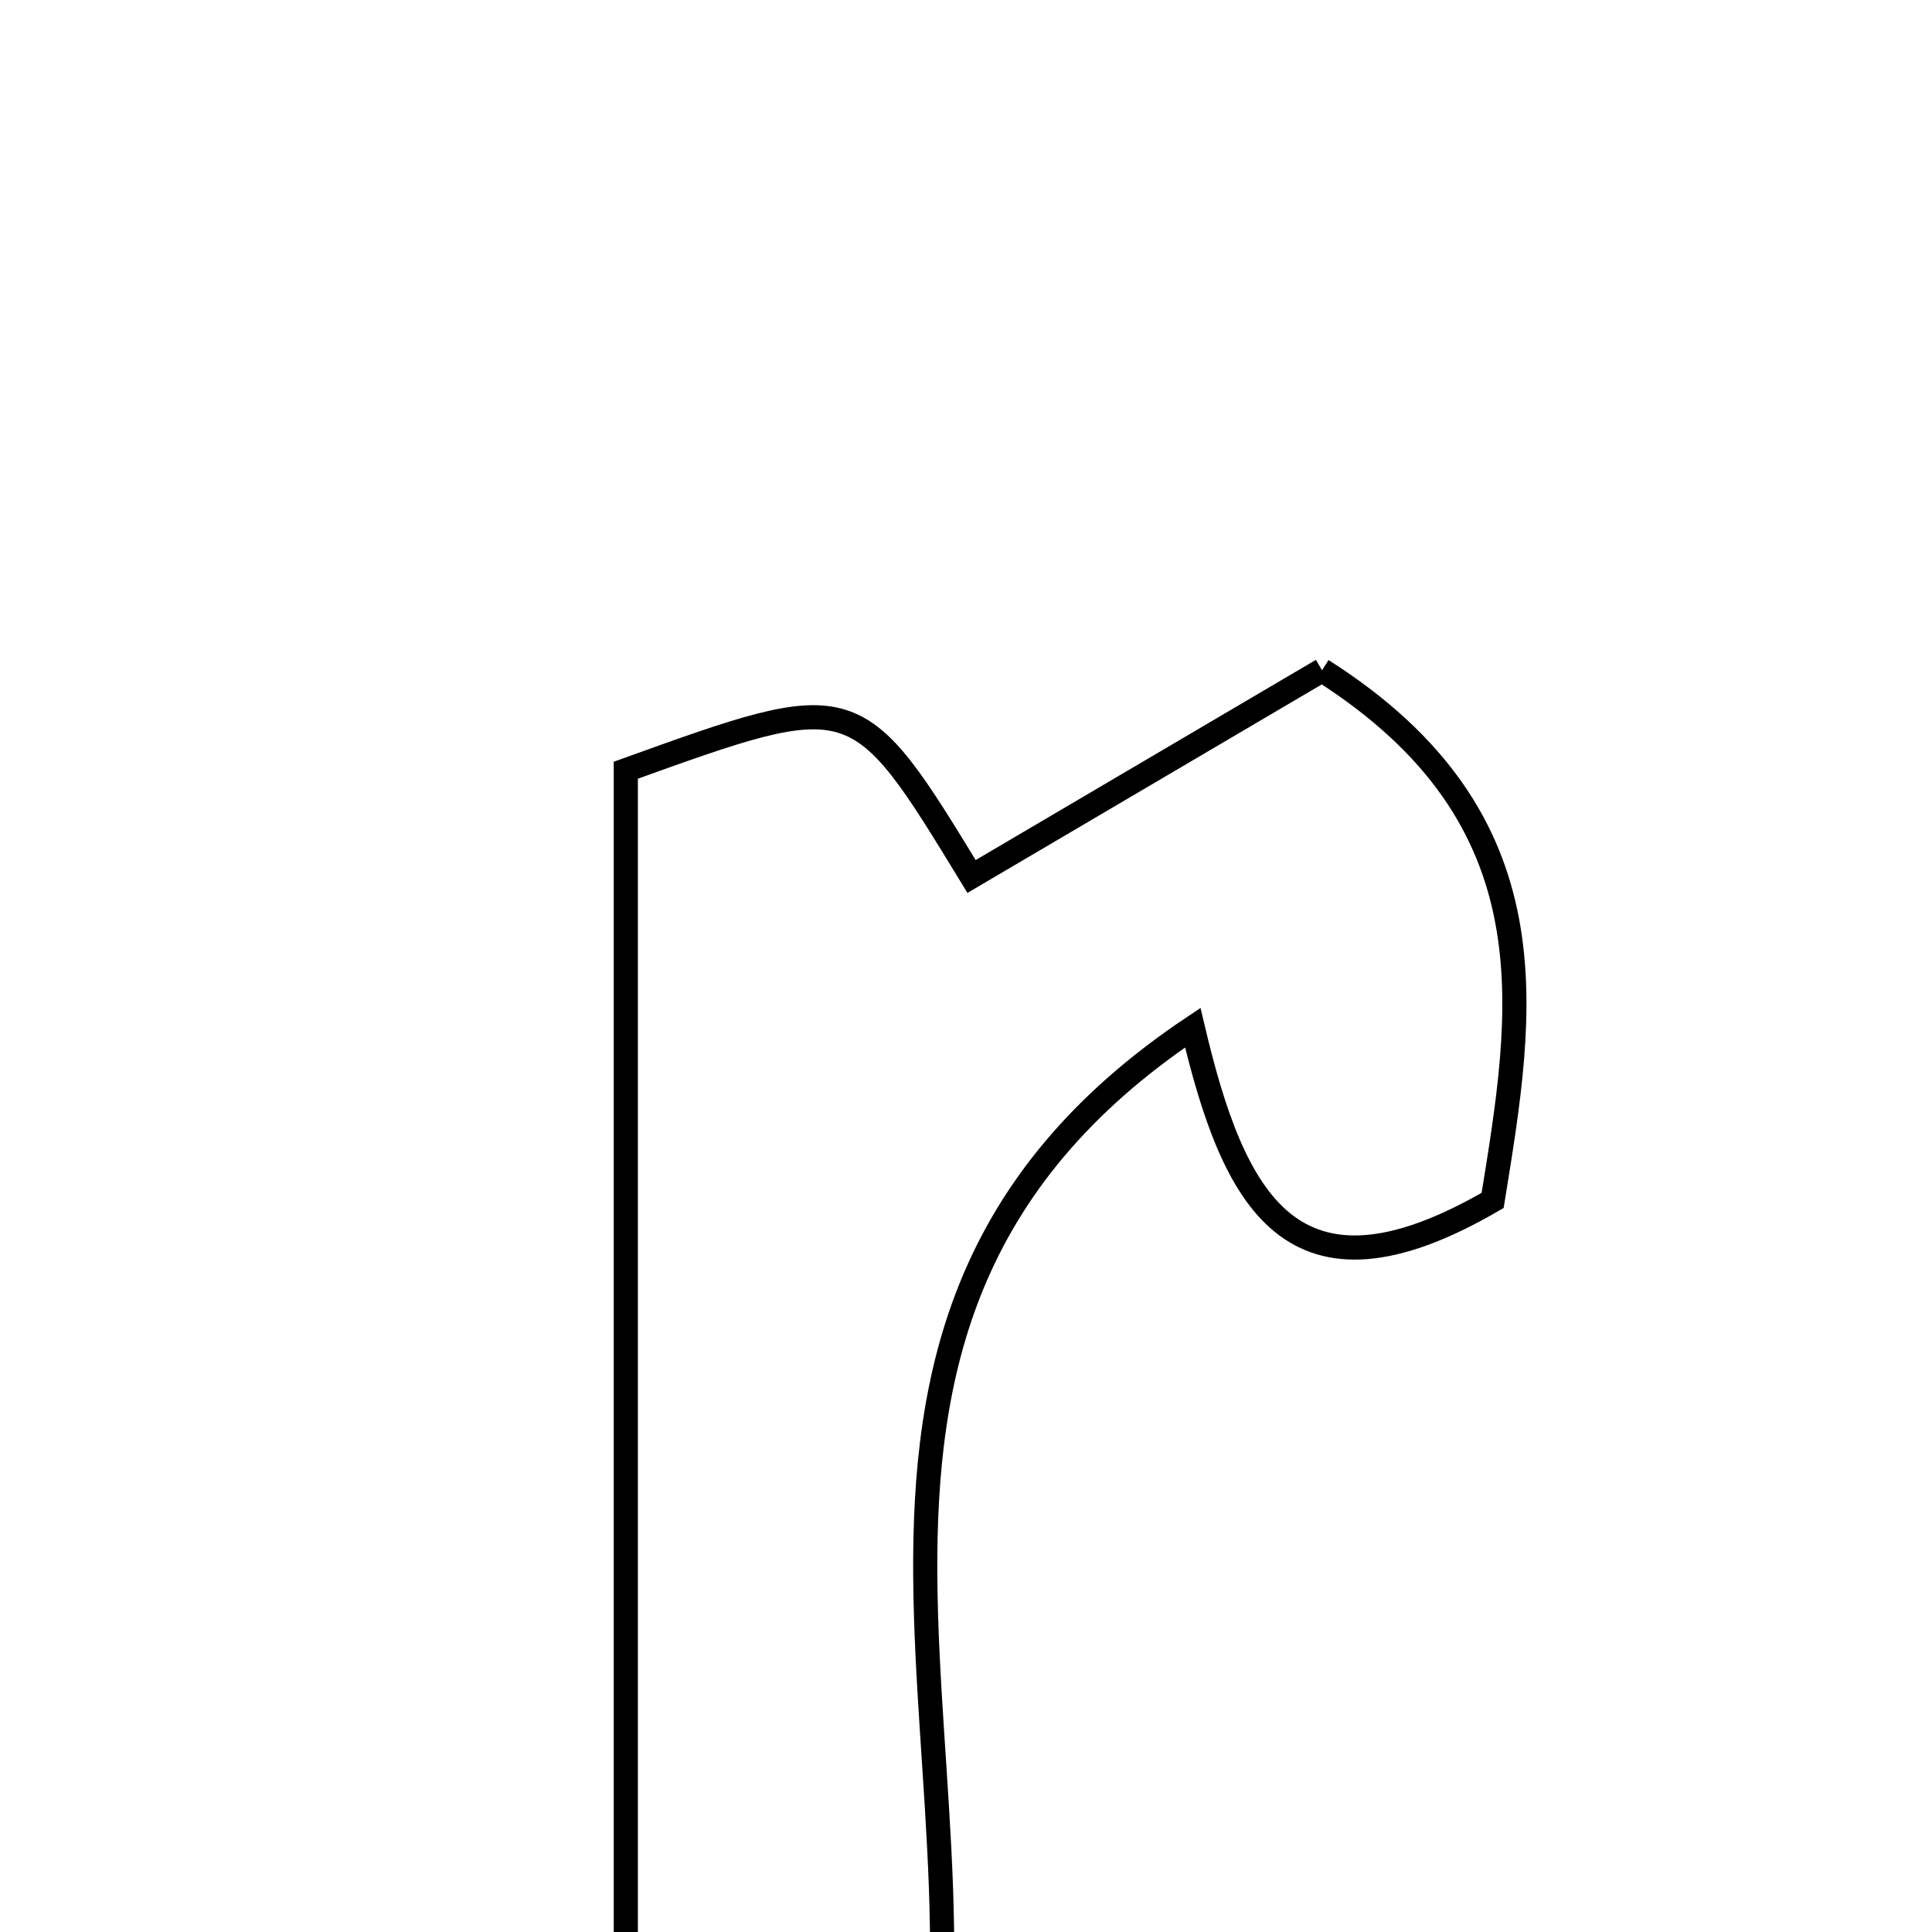 <svg xmlns="http://www.w3.org/2000/svg" viewBox="0.0 0.0 24.0 24.0" height="200px" width="200px"><path fill="none" stroke="black" stroke-width=".3" stroke-opacity="1.0"  filling="0" d="M16.423 8.326 C19.352 10.185 18.92 12.573 18.542 14.912 C16.037 16.369 15.321 14.9 14.817 12.766 C9.153 16.556 12.784 22.288 11.323 27.294 C10.321 27.36 9.15 27.436 7.774 27.526 C7.774 21.209 7.774 15.343 7.774 9.568 C10.635 8.537 10.635 8.537 12.069 10.888 C13.534 10.025 15 9.163 16.423 8.326"></path></svg>